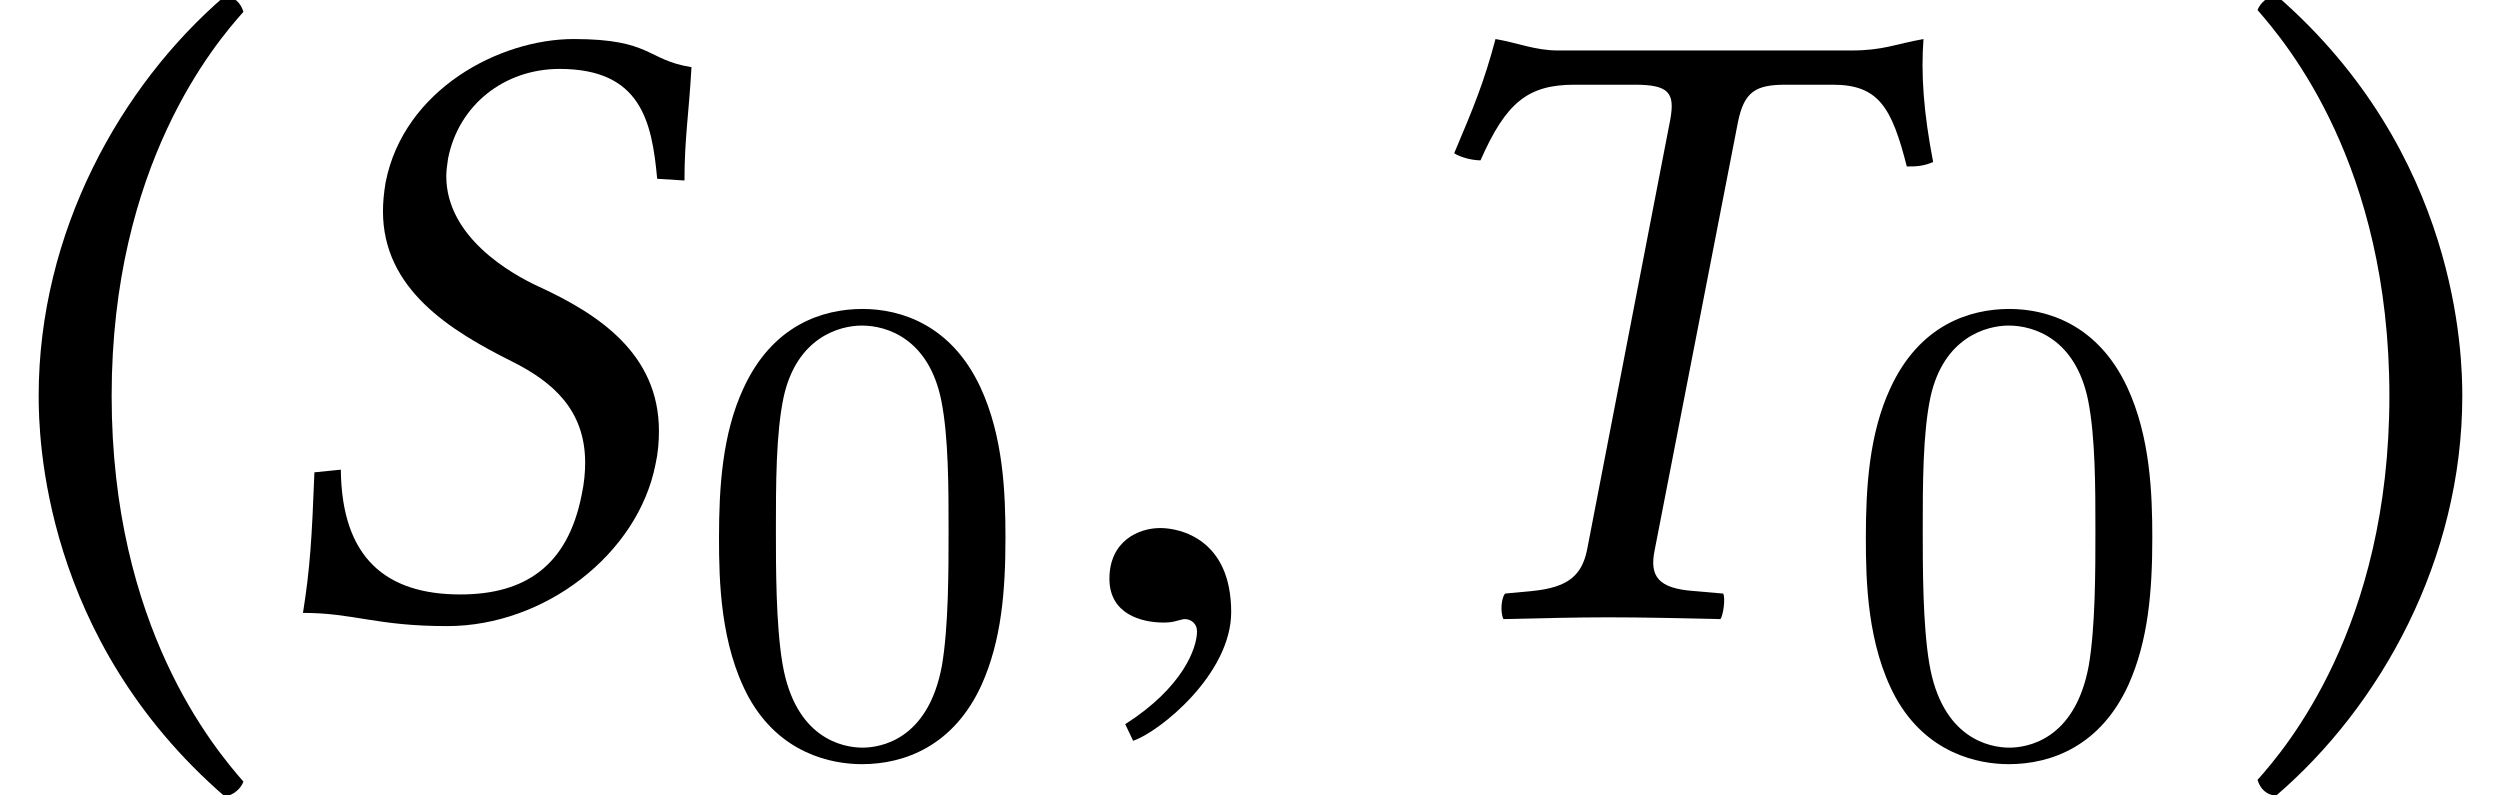 <?xml version='1.0' encoding='UTF-8'?>
<!-- This file was generated by dvisvgm 1.15.1 -->
<svg height='10.774pt' version='1.1' viewBox='0.538 -8.366 33.88 10.774' width='33.88pt' xmlns='http://www.w3.org/2000/svg' xmlns:xlink='http://www.w3.org/1999/xlink'>
<defs>
<path d='M2.314 -0.071C2.314 -1.056 1.626 -1.21 1.353 -1.21C1.056 -1.21 0.664 -1.032 0.664 -0.522C0.664 -0.047 1.092 0.071 1.4 0.071C1.483 0.071 1.543 0.059 1.578 0.047C1.626 0.036 1.661 0.024 1.685 0.024C1.768 0.024 1.851 0.083 1.851 0.19C1.851 0.415 1.661 0.949 0.878 1.448L0.985 1.673C1.341 1.554 2.314 0.771 2.314 -0.071Z' id='g21-59'/>
<use id='g24-83' xlink:href='#g5-83'/>
<use id='g24-84' xlink:href='#g5-84'/>
<path d='M4.241 -2.869C4.241 -3.47 4.214 -4.241 3.9 -4.914C3.506 -5.756 2.824 -5.972 2.304 -5.972C1.766 -5.972 1.085 -5.756 0.69 -4.896C0.403 -4.277 0.359 -3.551 0.359 -2.869C0.359 -2.286 0.377 -1.417 0.762 -0.708C1.184 0.054 1.883 0.197 2.295 0.197C2.878 0.197 3.542 -0.054 3.918 -0.879C4.187 -1.479 4.241 -2.152 4.241 -2.869ZM2.304 -0.027C2.035 -0.027 1.39 -0.152 1.219 -1.166C1.13 -1.695 1.13 -2.466 1.13 -2.977C1.13 -3.587 1.13 -4.295 1.237 -4.788C1.417 -5.586 1.991 -5.747 2.295 -5.747C2.636 -5.747 3.201 -5.568 3.371 -4.734C3.47 -4.241 3.47 -3.542 3.47 -2.977C3.47 -2.421 3.47 -1.668 3.38 -1.139C3.192 -0.117 2.529 -0.027 2.304 -0.027Z' id='g26-48'/>
<path d='M5.872 -7.456C5.264 -7.551 5.336 -7.837 4.276 -7.837C3.275 -7.837 1.977 -7.158 1.727 -5.896C1.703 -5.753 1.691 -5.622 1.691 -5.503C1.691 -4.443 2.608 -3.883 3.442 -3.466C3.99 -3.192 4.431 -2.811 4.431 -2.096C4.431 -1.965 4.419 -1.822 4.383 -1.656C4.192 -0.691 3.609 -0.31 2.739 -0.31C1.727 -0.31 1.131 -0.81 1.12 -2.001L0.762 -1.965C0.727 -1.06 0.703 -0.667 0.607 -0.06C1.298 -0.06 1.596 0.119 2.561 0.119C3.883 0.119 5.145 -0.858 5.384 -2.072C5.419 -2.227 5.431 -2.382 5.431 -2.525C5.431 -3.573 4.609 -4.109 3.811 -4.478C3.418 -4.657 2.549 -5.157 2.549 -5.979C2.549 -6.051 2.561 -6.134 2.573 -6.217C2.716 -6.944 3.335 -7.432 4.085 -7.432C5.181 -7.432 5.336 -6.729 5.407 -5.943L5.777 -5.92C5.777 -6.491 5.836 -6.813 5.872 -7.456Z' id='g5-83'/>
<path d='M2.728 -7.682C2.418 -7.682 2.168 -7.789 1.882 -7.837C1.727 -7.253 1.584 -6.908 1.322 -6.289C1.417 -6.229 1.572 -6.193 1.679 -6.193C2.025 -6.98 2.323 -7.218 2.954 -7.218H3.776C4.24 -7.218 4.312 -7.099 4.252 -6.753L3.121 -0.905C3.049 -0.572 2.87 -0.405 2.382 -0.357L2.013 -0.322C1.965 -0.274 1.941 -0.083 1.989 0.024C2.525 0.012 2.954 0 3.418 0C3.871 0 4.407 0.012 4.931 0.024C4.967 -0.024 5.002 -0.262 4.967 -0.322L4.562 -0.357C4.097 -0.393 3.966 -0.548 4.038 -0.905L5.169 -6.718C5.253 -7.122 5.407 -7.218 5.812 -7.218H6.455C7.075 -7.218 7.253 -6.908 7.456 -6.11C7.575 -6.11 7.67 -6.11 7.813 -6.17C7.682 -6.849 7.647 -7.361 7.682 -7.837C7.289 -7.766 7.134 -7.682 6.706 -7.682H2.728Z' id='g5-84'/>
<path d='M0.524 -3.001C0.524 -2.465 0.572 0.286 3.049 2.43C3.168 2.406 3.263 2.323 3.299 2.227C2.906 1.775 1.513 0.131 1.513 -3.001S2.918 -7.778 3.299 -8.206C3.263 -8.325 3.18 -8.409 3.049 -8.421C1.632 -7.206 0.524 -5.217 0.524 -3.001Z' id='g14-40'/>
<path d='M3.025 -3.001C3.025 -3.537 2.978 -6.289 0.5 -8.433C0.381 -8.409 0.286 -8.325 0.25 -8.23C0.643 -7.778 2.037 -6.134 2.037 -3.001S0.631 1.775 0.25 2.203C0.286 2.323 0.369 2.406 0.5 2.418C1.918 1.203 3.025 -0.786 3.025 -3.001Z' id='g14-41'/>
</defs>
<g id='page1'>
<use x='0.538' xlink:href='#g14-40' y='0'/>
<use x='4.037' xlink:href='#g24-83' y='0'/>
<use x='9.923' xlink:href='#g26-48' y='1.793'/>
<use x='14.909' xlink:href='#g21-59' y='0'/>
<use x='18.923' xlink:href='#g24-84' y='0'/>
<use x='25.465' xlink:href='#g26-48' y='1.793'/>
<use x='30.882' xlink:href='#g14-41' y='0'/>
</g>
</svg>
